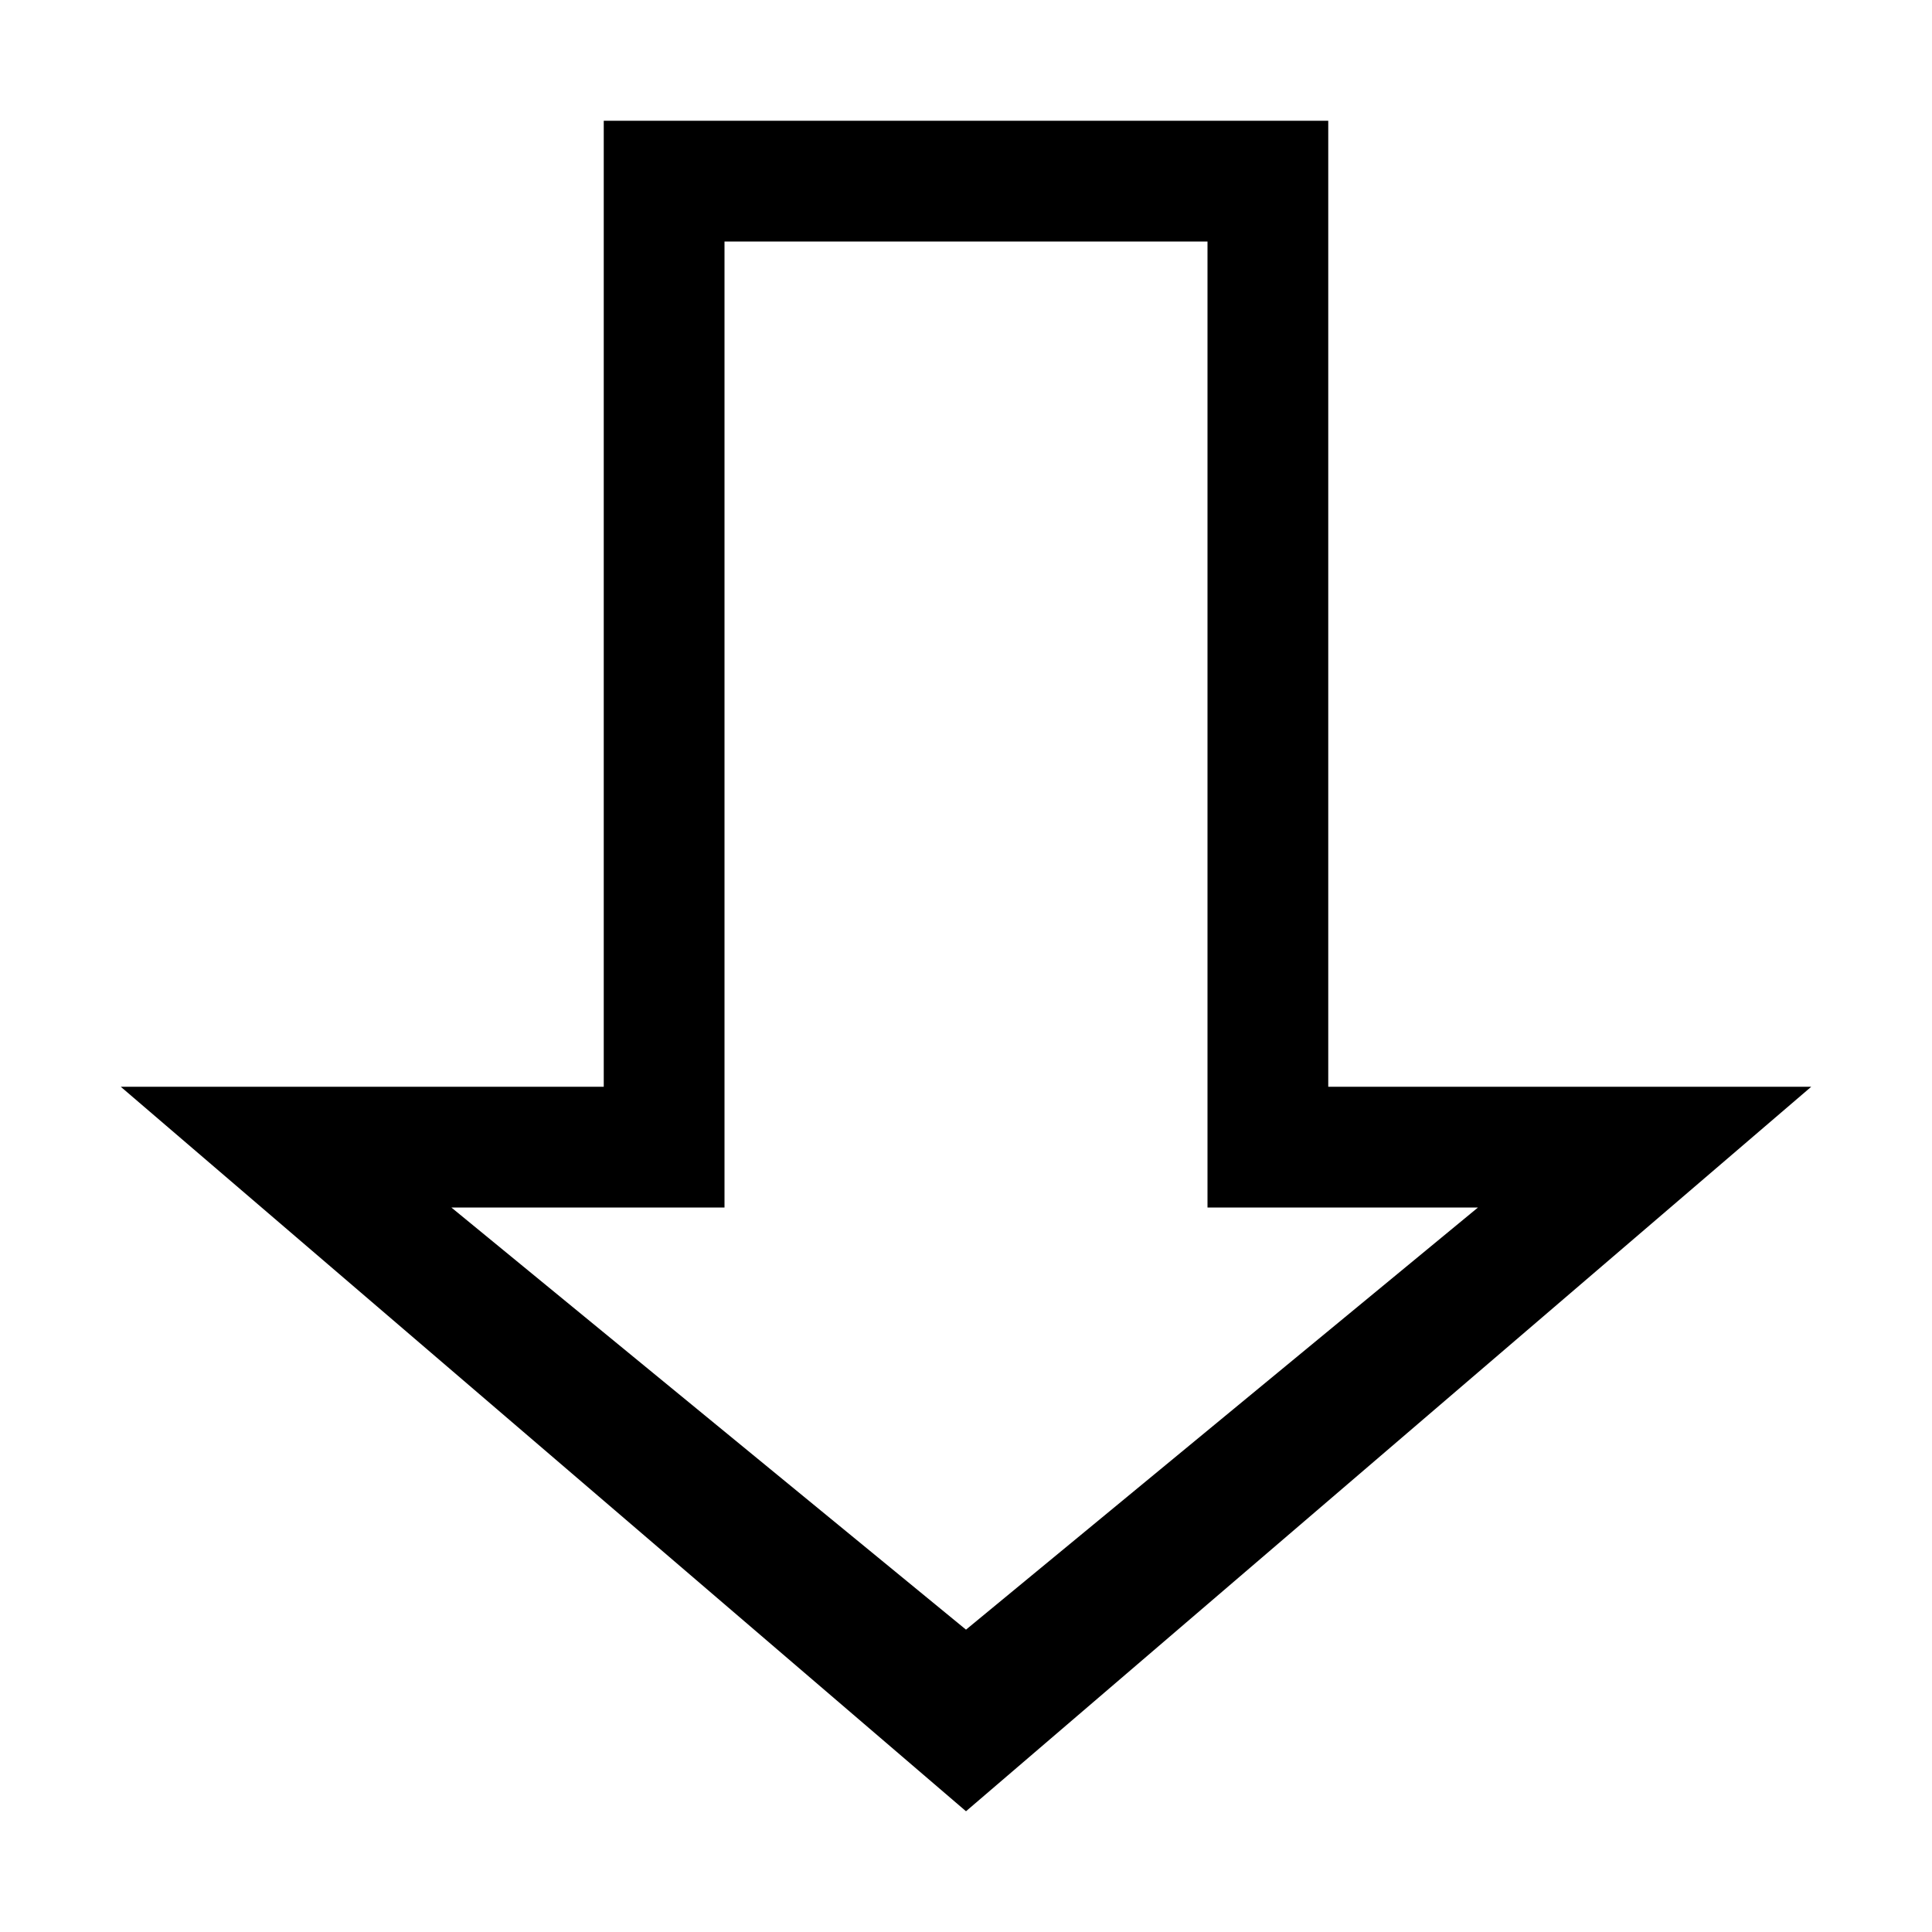 <?xml version="1.0" encoding="UTF-8" standalone="no"?>
<svg
   xmlns:dc="http://purl.org/dc/elements/1.1/"
   xmlns:cc="http://creativecommons.org/ns#"
   xmlns:rdf="http://www.w3.org/1999/02/22-rdf-syntax-ns#"
   xmlns:svg="http://www.w3.org/2000/svg"
   xmlns="http://www.w3.org/2000/svg"
   xmlns:sodipodi="http://sodipodi.sourceforge.net/DTD/sodipodi-0.dtd"
   xmlns:inkscape="http://www.inkscape.org/namespaces/inkscape"
   width="16px"
   height="16px"
   version="1.1"
   xml:space="preserve"
   style="fill-rule:evenodd;clip-rule:evenodd;stroke-linejoin:round;stroke-miterlimit:2;"
   id="svg10"
   sodipodi:docname="downloads.svg"
   inkscape:version="0.92.4 (5da689c313, 2019-01-14)"><defs
   id="defs14" /><sodipodi:namedview
   pagecolor="#ffffff"
   bordercolor="#666666"
   borderopacity="1"
   objecttolerance="10"
   gridtolerance="10"
   guidetolerance="10"
   inkscape:pageopacity="0"
   inkscape:pageshadow="2"
   inkscape:window-width="1776"
   inkscape:window-height="924"
   id="namedview12"
   showgrid="true"
   inkscape:zoom="45.6875"
   inkscape:cx="4.3009576"
   inkscape:cy="8.1071639"
   inkscape:window-x="0"
   inkscape:window-y="0"
   inkscape:window-maximized="0"
   inkscape:current-layer="svg10"><inkscape:grid
     type="xygrid"
     id="grid823" /></sodipodi:namedview>
    
    
<path
   style="opacity:1;fill:#000000;fill-opacity:1;stroke:none;stroke-width:2.25;stroke-miterlimit:2;stroke-dasharray:none;stroke-opacity:1"
   d="M 5 1 L 5 9 L 1 9 L 8 15 L 15 9 L 11 9 L 11 1 L 5 1 z M 6 2 L 10 2 L 10 10 L 12.24 10 L 8 13.496 L 3.738 10 L 6 10 L 6 2 z "
   id="rect815" /></svg>